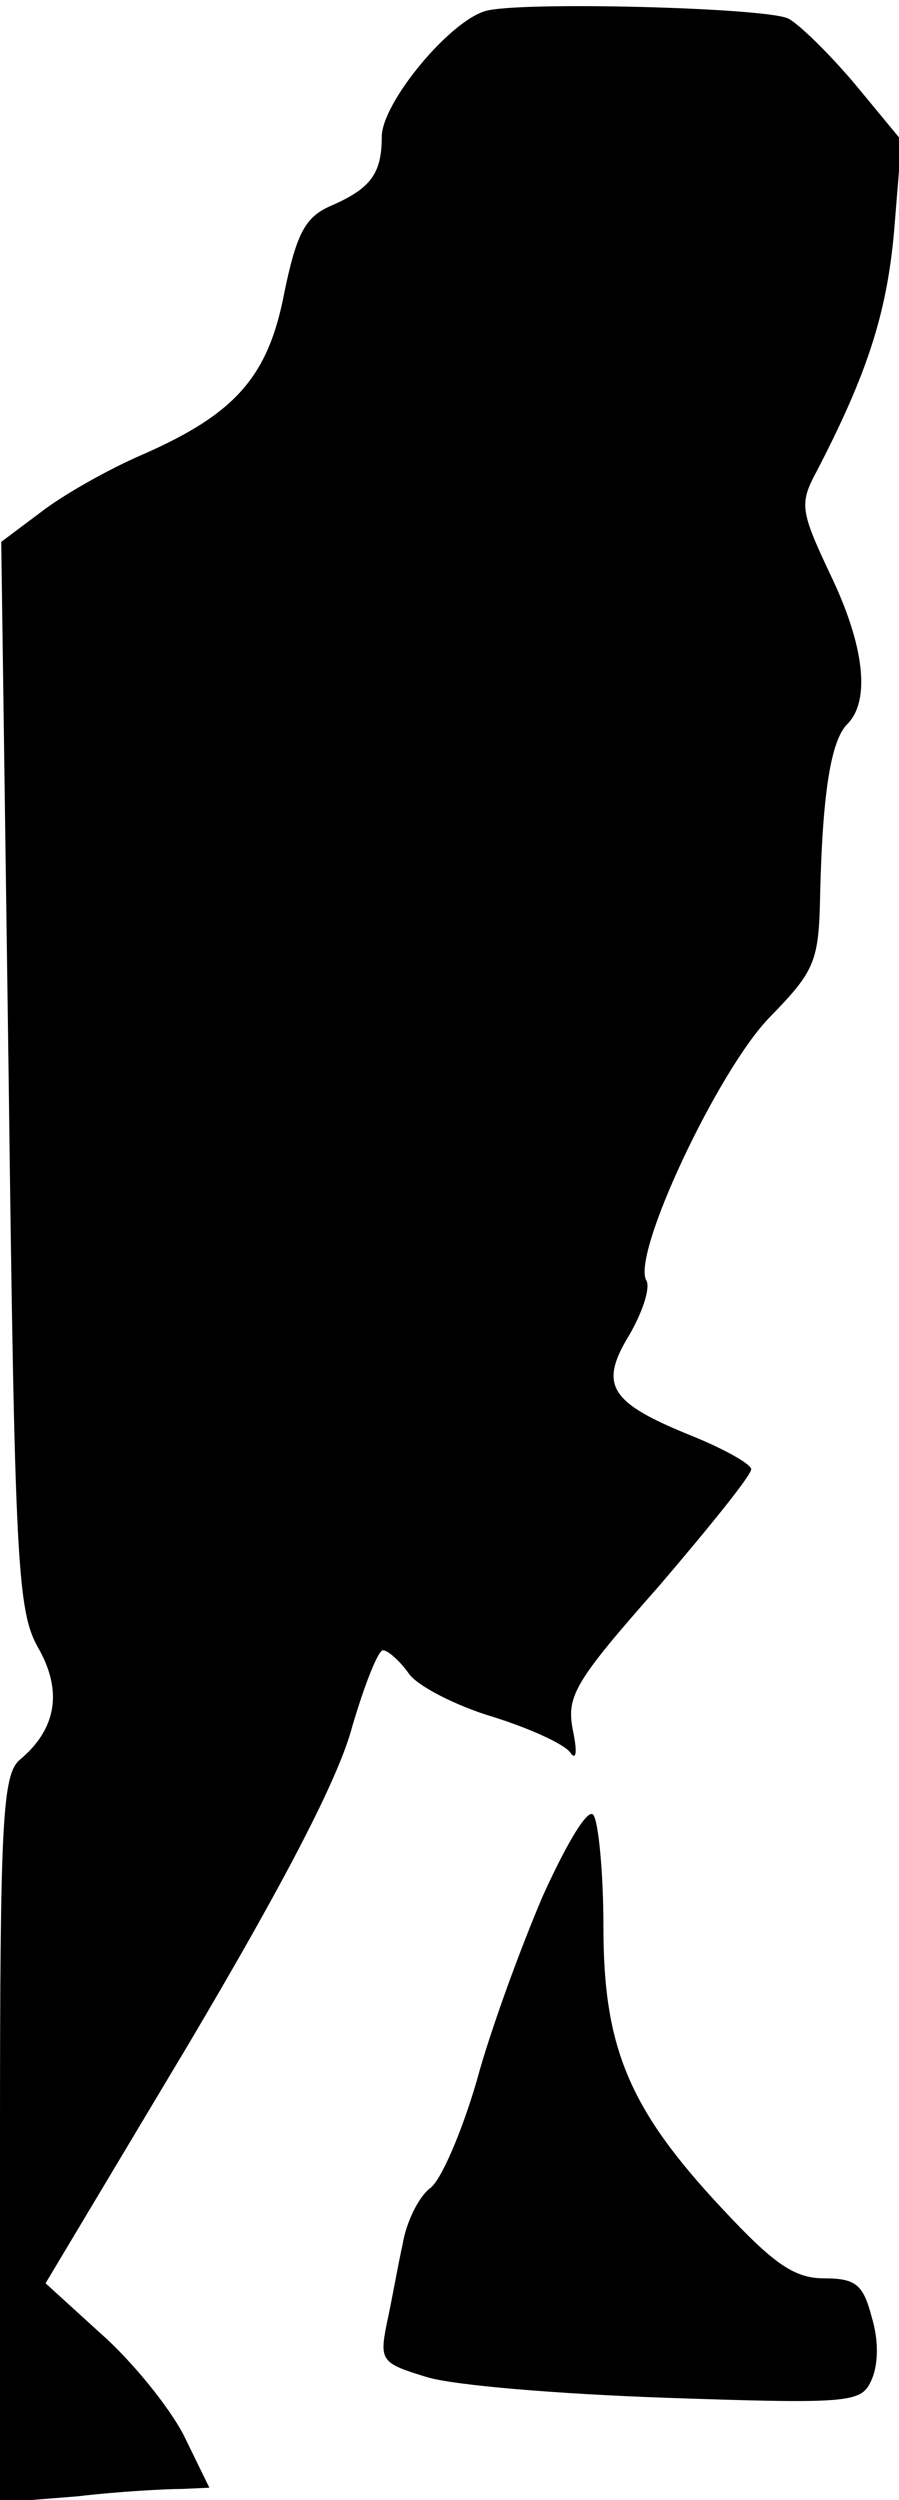 <?xml version="1.0" standalone="no"?>
<!DOCTYPE svg PUBLIC "-//W3C//DTD SVG 20010904//EN"
 "http://www.w3.org/TR/2001/REC-SVG-20010904/DTD/svg10.dtd">
<svg version="1.0" xmlns="http://www.w3.org/2000/svg"
 width="73pt" height="203pt" viewBox="0 0 73 203"
 preserveAspectRatio="xMidYMid meet">
<g transform="translate(0,203) scale(0.1,-0.1)"
fill="#000000" stroke="none">
<path fill="#000000" stroke="none" d="M394 2021 c-30 -9 -84 -75 -84 -102 0
-30 -9 -42 -41 -56 -21 -9 -28 -22 -38 -70 -13 -69 -40 -99 -115 -132 -28 -12
-65 -33 -83 -47 l-32 -24 6 -433 c5 -396 7 -435 24 -465 20 -35 15 -66 -15
-91 -14 -12 -16 -50 -16 -308 l0 -295 63 5 c34 4 72 6 85 6 l22 1 -21 43 c-12
23 -42 60 -67 82 l-45 41 116 194 c77 130 122 216 133 258 10 34 21 62 25 62
4 0 14 -9 21 -19 7 -10 38 -26 68 -35 29 -9 58 -22 63 -29 5 -7 6 0 2 19 -5
27 2 39 70 116 41 48 75 90 75 95 0 4 -21 16 -48 27 -67 27 -76 41 -51 82 11
19 17 38 14 44 -13 20 58 171 100 214 37 38 40 45 41 101 2 83 9 124 22 137
19 19 14 64 -14 122 -24 51 -25 57 -11 83 41 79 57 128 63 195 l6 74 -38 46
c-22 26 -46 49 -54 53 -20 9 -220 14 -246 6z"/>
<path fill="#000000" stroke="none" d="M441 491 c-18 -42 -43 -110 -54 -151
-12 -41 -29 -81 -38 -87 -9 -7 -19 -27 -22 -45 -4 -18 -9 -47 -13 -65 -6 -30
-4 -32 32 -43 22 -7 109 -14 195 -17 147 -5 158 -4 166 13 6 12 7 32 1 52 -7
27 -13 32 -39 32 -24 0 -41 12 -82 56 -76 81 -97 131 -97 229 0 44 -4 85 -8
91 -4 7 -21 -21 -41 -65z"/>
</g>
</svg>
